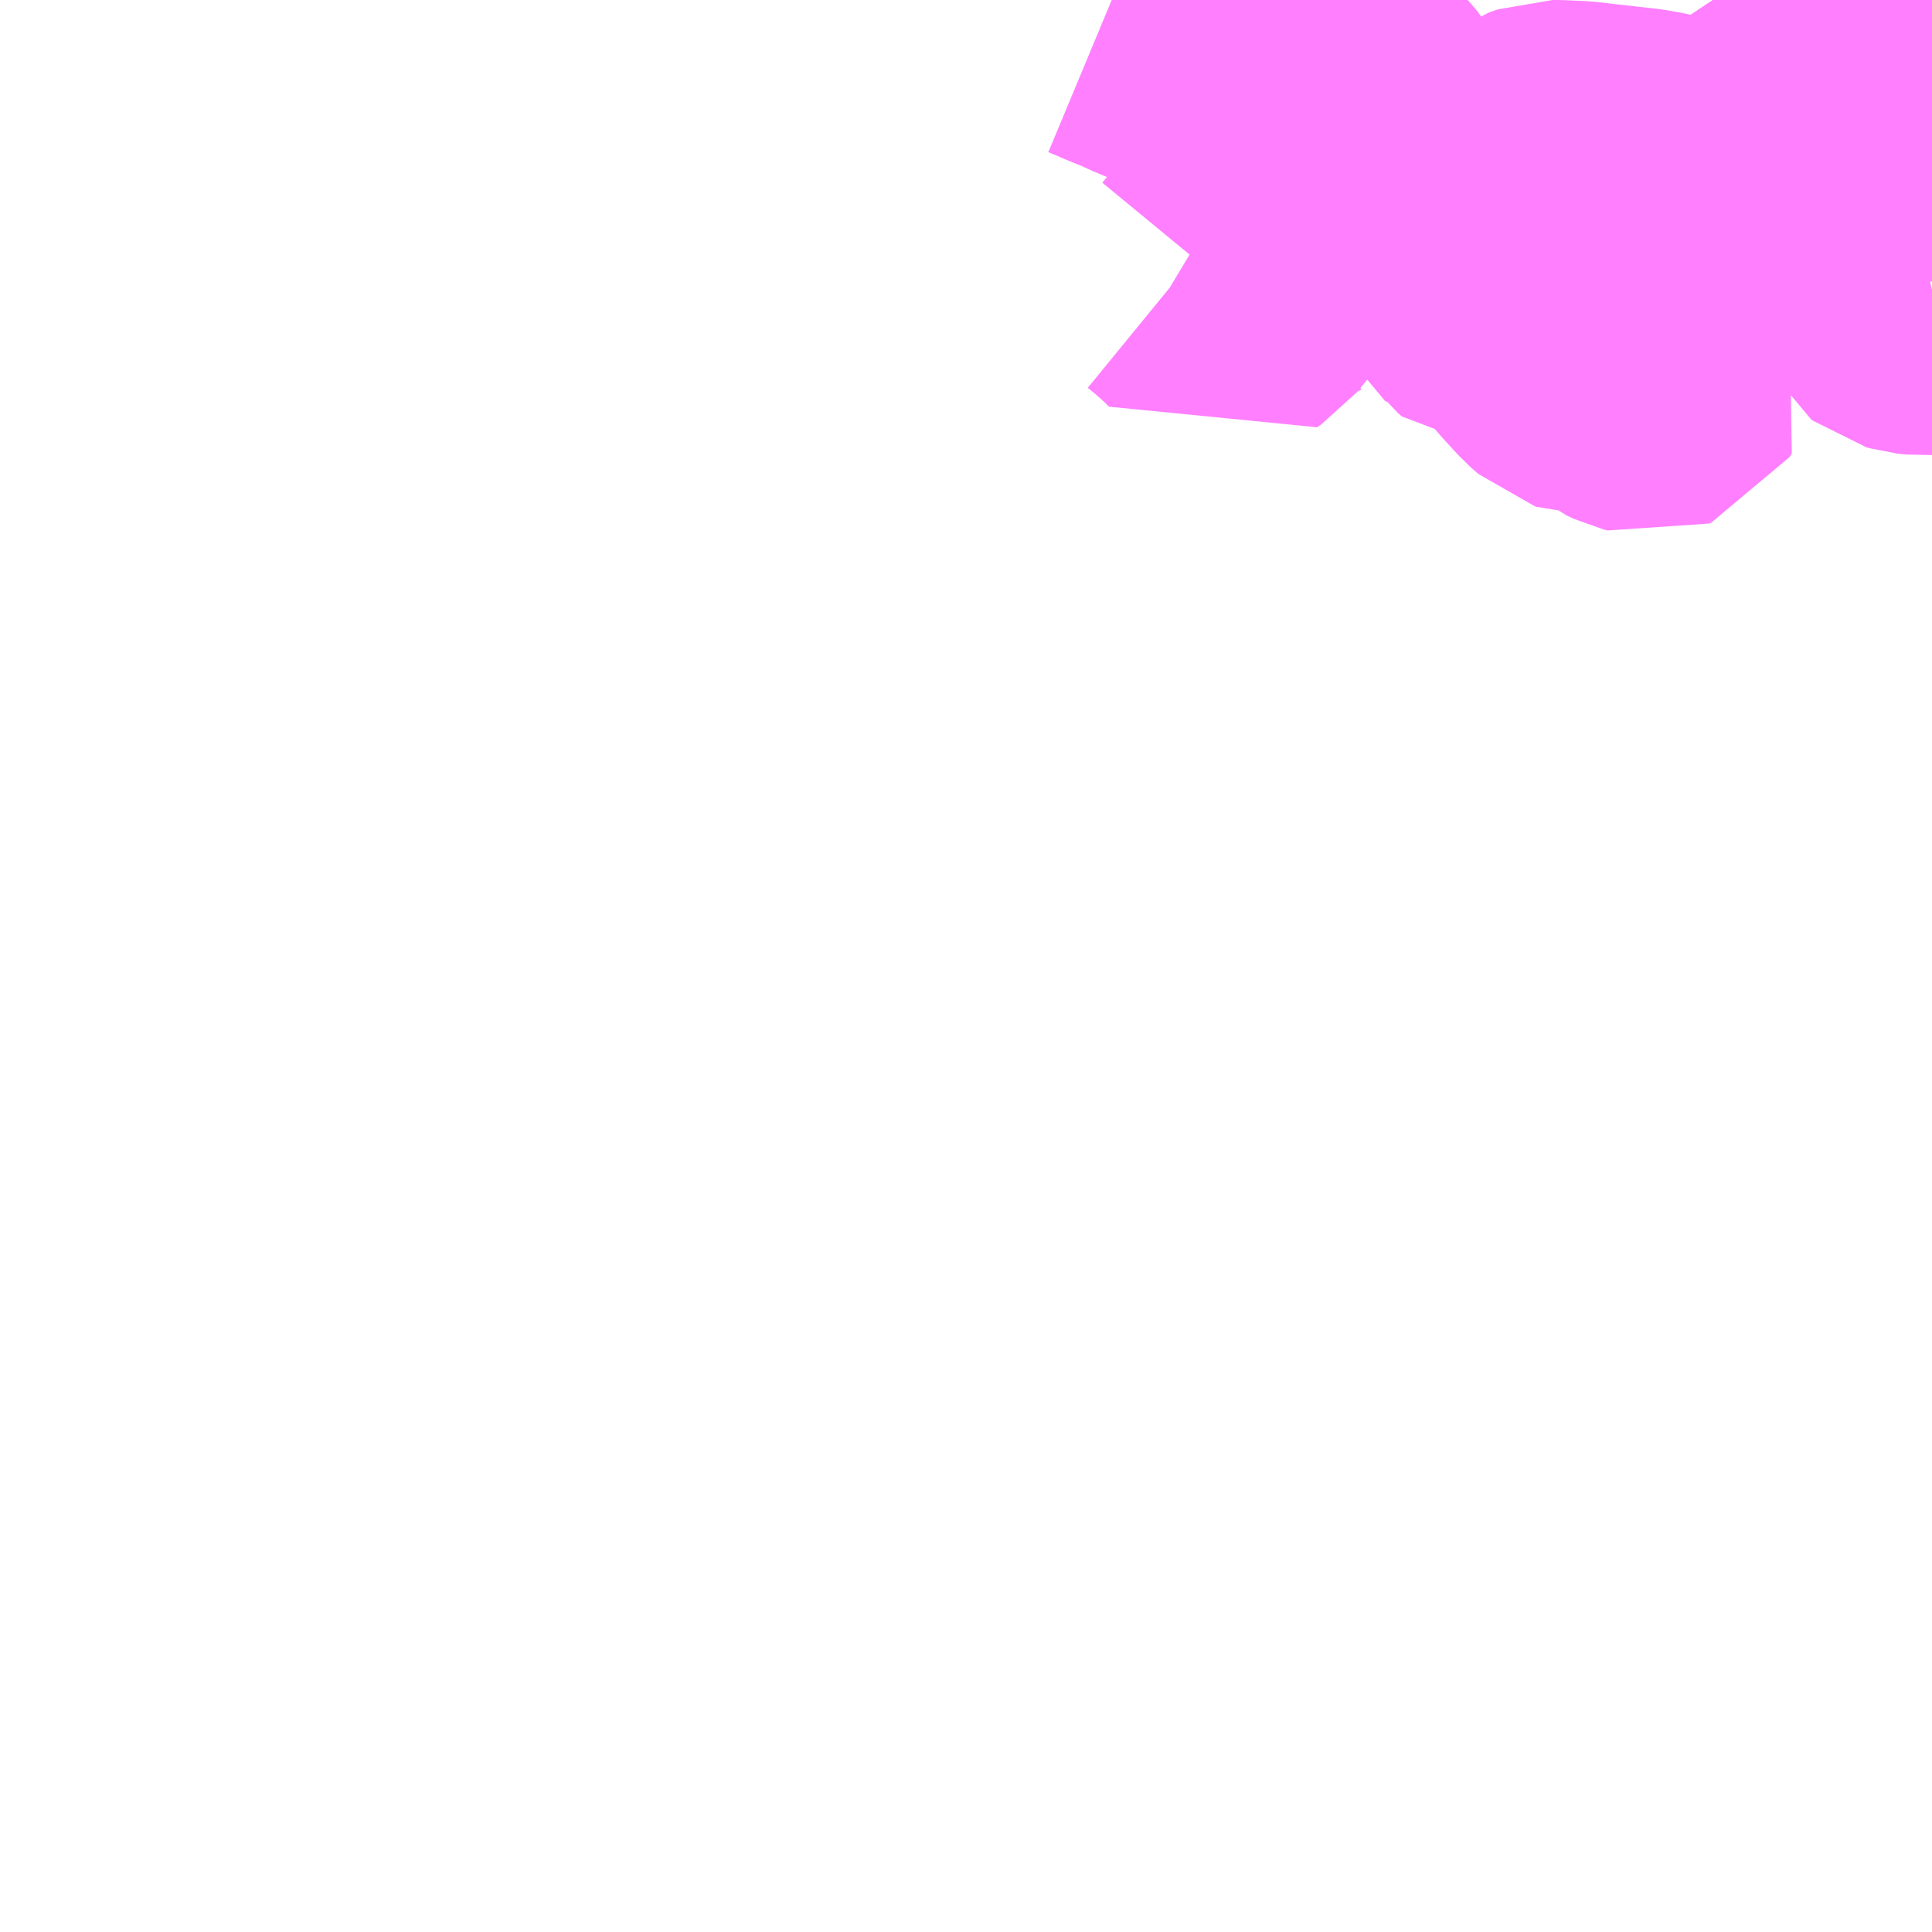<?xml version="1.0" encoding="UTF-8"?>
<svg  xmlns="http://www.w3.org/2000/svg" xmlns:xlink="http://www.w3.org/1999/xlink" xmlns:go="http://purl.org/svgmap/profile" property="N07_001,N07_002,N07_003,N07_004,N07_005,N07_006,N07_007" viewBox="13816.406 -3594.727 4.395 4.395" go:dataArea="13816.40625 -3594.7265625 4.39453125 4.39453125" >
<globalCoordinateSystem srsName="http://purl.org/crs/84" transform="matrix(100.0,0.0,0.0,-100.0,0.0,0.0)" />
<defs>
 <g id="p0" >
  <circle cx="0.0" cy="0.0" r="3" stroke="green" stroke-width="0.75" vector-effect="non-scaling-stroke" />
 </g>
</defs>
<g fill="none" fill-rule="evenodd" stroke="#FF00FF" stroke-width="0.75" opacity="0.5" vector-effect="non-scaling-stroke" stroke-linejoin="bevel" >
<path content="1,JRバス関東（株）,プレミアム中央ドリーム号/中央ドリーム号/プレミアムドリーム号/ドリーム号/レディースドリーム号/プレミアムレディース,9.4,12.0,12.0," xlink:title="1" d="M13820.801,-3594.159L13820.793,-3594.171L13820.75,-3594.233L13820.729,-3594.261L13820.67,-3594.336L13820.598,-3594.421L13820.543,-3594.482L13820.505,-3594.523L13820.435,-3594.595L13820.434,-3594.596L13820.371,-3594.659L13820.306,-3594.724L13820.304,-3594.727"/>
<path content="1,JRバス関東（株）,中央ドリーム名古屋号,1.0,1.0,1.0," xlink:title="1" d="M13820.801,-3594.159L13820.793,-3594.171L13820.75,-3594.233L13820.729,-3594.261L13820.67,-3594.336L13820.598,-3594.421L13820.543,-3594.482L13820.505,-3594.523L13820.435,-3594.595L13820.434,-3594.596L13820.371,-3594.659L13820.306,-3594.724L13820.304,-3594.727"/>
<path content="1,JRバス関東（株）,中央ライナー,2.5,2.5,2.5," xlink:title="1" d="M13820.801,-3594.159L13820.793,-3594.171L13820.75,-3594.233L13820.729,-3594.261L13820.67,-3594.336L13820.598,-3594.421L13820.543,-3594.482L13820.505,-3594.523L13820.435,-3594.595L13820.434,-3594.596L13820.371,-3594.659L13820.306,-3594.724L13820.304,-3594.727"/>
<path content="1,JRバス関東（株）,新宿～諏訪駅・岡谷駅,2.0,2.0,2.0," xlink:title="1" d="M13820.801,-3594.159L13820.793,-3594.171L13820.75,-3594.233L13820.729,-3594.261L13820.67,-3594.336L13820.598,-3594.421L13820.543,-3594.482L13820.505,-3594.523L13820.435,-3594.595L13820.434,-3594.596L13820.371,-3594.659L13820.306,-3594.724L13820.304,-3594.727"/>
<path content="1,JRバス関東（株）,東海道昼特急号/中央道昼特急号/青春昼特急号/プレミアム昼特急号,7.2,9.0,9.0," xlink:title="1" d="M13820.801,-3594.159L13820.793,-3594.171L13820.75,-3594.233L13820.729,-3594.261L13820.67,-3594.336L13820.598,-3594.421L13820.543,-3594.482L13820.505,-3594.523L13820.435,-3594.595L13820.434,-3594.596L13820.371,-3594.659L13820.306,-3594.724L13820.304,-3594.727"/>
<path content="1,JRバス関東（株）,青春中央ドリーム号/青春中央エコドリーム号/青春ドリーム号/青春レディースドリーム号/青春エコドリーム号/超得割青春号,10.0,14.0,14.0," xlink:title="1" d="M13820.801,-3594.159L13820.793,-3594.171L13820.75,-3594.233L13820.729,-3594.261L13820.67,-3594.336L13820.598,-3594.421L13820.543,-3594.482L13820.505,-3594.523L13820.435,-3594.595L13820.434,-3594.596L13820.371,-3594.659L13820.306,-3594.724L13820.304,-3594.727"/>
<path content="1,JR東海バス（株）,中央ドリームなごや号,1.0,1.0,1.0," xlink:title="1" d="M13820.304,-3594.727L13820.306,-3594.724L13820.371,-3594.659L13820.434,-3594.596L13820.435,-3594.595L13820.505,-3594.523L13820.543,-3594.482L13820.598,-3594.421L13820.67,-3594.336L13820.729,-3594.261L13820.75,-3594.233L13820.793,-3594.171L13820.801,-3594.159"/>
<path content="1,JR東海バス（株）,名古屋ライナー甲府線,3.0,3.0,3.0," xlink:title="1" d="M13820.304,-3594.727L13820.306,-3594.724L13820.371,-3594.659L13820.434,-3594.596L13820.435,-3594.595L13820.505,-3594.523L13820.543,-3594.482L13820.598,-3594.421L13820.67,-3594.336L13820.729,-3594.261L13820.75,-3594.233L13820.793,-3594.171L13820.801,-3594.159"/>
<path content="1,おんたけ交通（株）,木曽福島・新宿線,2.0,2.0,2.0," xlink:title="1" d="M13820.304,-3594.727L13820.306,-3594.724L13820.371,-3594.659L13820.434,-3594.596L13820.435,-3594.595L13820.505,-3594.523L13820.543,-3594.482L13820.598,-3594.421L13820.67,-3594.336L13820.729,-3594.261L13820.75,-3594.233L13820.793,-3594.171L13820.801,-3594.159"/>
<path content="1,ロウズ観光（株）,岡山・倉敷～東京,1.0,1.0,1.0," xlink:title="1" d="M13820.304,-3594.727L13820.306,-3594.724L13820.435,-3594.595L13820.505,-3594.523L13820.543,-3594.482L13820.598,-3594.421L13820.67,-3594.336L13820.729,-3594.261L13820.75,-3594.233L13820.793,-3594.171L13820.801,-3594.159"/>
<path content="1,三交伊勢志摩交通（株）,鳥羽・伊勢～東京・大宮,2.0,2.0,2.0," xlink:title="1" d="M13820.304,-3594.727L13820.306,-3594.724L13820.371,-3594.659L13820.434,-3594.596L13820.435,-3594.595L13820.505,-3594.523L13820.543,-3594.482L13820.598,-3594.421L13820.67,-3594.336L13820.729,-3594.261L13820.75,-3594.233L13820.793,-3594.171L13820.801,-3594.159"/>
<path content="1,三重交通（株）,鳥羽・伊勢～東京・大宮,2.0,2.0,2.0," xlink:title="1" d="M13820.304,-3594.727L13820.306,-3594.724L13820.371,-3594.659L13820.434,-3594.596L13820.435,-3594.595L13820.505,-3594.523L13820.543,-3594.482L13820.598,-3594.421L13820.67,-3594.336L13820.729,-3594.261L13820.75,-3594.233L13820.793,-3594.171L13820.801,-3594.159"/>
<path content="1,下津井電鉄（株）,岡山～東京線,1.0,1.0,1.0," xlink:title="1" d="M13820.304,-3594.727L13820.306,-3594.724L13820.435,-3594.595L13820.505,-3594.523L13820.543,-3594.482L13820.598,-3594.421L13820.67,-3594.336L13820.729,-3594.261L13820.75,-3594.233L13820.793,-3594.171L13820.801,-3594.159"/>
<path content="1,両備ホールディングス（株）,マスカット　倉敷～新宿線,1.0,1.0,1.0," xlink:title="1" d="M13820.304,-3594.727L13820.306,-3594.724L13820.435,-3594.595L13820.505,-3594.523L13820.543,-3594.482L13820.598,-3594.421L13820.67,-3594.336L13820.729,-3594.261L13820.75,-3594.233L13820.793,-3594.171L13820.801,-3594.159"/>
<path content="1,中国JRバス（株）,津和野・益田・浜田・三次～東京　いわみエクスプレス,1.0,1.0,1.0," xlink:title="1" d="M13820.304,-3594.727L13820.306,-3594.724L13820.371,-3594.659L13820.434,-3594.596L13820.435,-3594.595L13820.505,-3594.523L13820.543,-3594.482L13820.598,-3594.421L13820.67,-3594.336L13820.729,-3594.261L13820.75,-3594.233L13820.793,-3594.171L13820.801,-3594.159"/>
<path content="1,京王バス南（株）,新宿・渋谷～大阪（阪急梅田）線,1.0,1.0,1.0," xlink:title="1" d="M13820.304,-3594.727L13820.306,-3594.724L13820.371,-3594.659L13820.434,-3594.596L13820.435,-3594.595L13820.505,-3594.523L13820.543,-3594.482L13820.598,-3594.421L13820.67,-3594.336L13820.729,-3594.261L13820.75,-3594.233L13820.793,-3594.171L13820.801,-3594.159"/>
<path content="1,京王バス南（株）,新宿～伊那・飯田線,9.0,9.0,9.0," xlink:title="1" d="M13820.801,-3594.159L13820.793,-3594.171L13820.75,-3594.233L13820.729,-3594.261L13820.67,-3594.336L13820.598,-3594.421L13820.543,-3594.482L13820.505,-3594.523L13820.435,-3594.595L13820.434,-3594.596L13820.371,-3594.659L13820.306,-3594.724L13820.304,-3594.727"/>
<path content="1,京王バス南（株）,新宿～名古屋線,2.0,2.0,2.0," xlink:title="1" d="M13820.304,-3594.727L13820.306,-3594.724L13820.371,-3594.659L13820.434,-3594.596L13820.435,-3594.595L13820.505,-3594.523L13820.543,-3594.482L13820.598,-3594.421L13820.67,-3594.336L13820.729,-3594.261L13820.75,-3594.233L13820.793,-3594.171L13820.801,-3594.159"/>
<path content="1,京王バス南（株）,新宿～木曽福島線,1.0,1.0,1.0," xlink:title="1" d="M13820.801,-3594.159L13820.793,-3594.171L13820.75,-3594.233L13820.729,-3594.261L13820.67,-3594.336L13820.598,-3594.421L13820.543,-3594.482L13820.505,-3594.523L13820.435,-3594.595L13820.434,-3594.596L13820.371,-3594.659L13820.306,-3594.724L13820.304,-3594.727"/>
<path content="1,京王バス南（株）,新宿～白馬線,2.0,2.0,2.0," xlink:title="1" d="M13820.801,-3594.159L13820.793,-3594.171L13820.75,-3594.233L13820.729,-3594.261L13820.67,-3594.336L13820.598,-3594.422L13820.543,-3594.482L13820.505,-3594.523L13820.435,-3594.595L13820.434,-3594.596L13820.371,-3594.659L13820.306,-3594.724L13820.304,-3594.727"/>
<path content="1,京王バス南（株）,新宿～諏訪・岡谷・茅野線,6.0,6.0,6.0," xlink:title="1" d="M13820.801,-3594.159L13820.793,-3594.171L13820.75,-3594.233L13820.729,-3594.261L13820.67,-3594.336L13820.598,-3594.421L13820.543,-3594.482L13820.505,-3594.523L13820.435,-3594.595L13820.434,-3594.596L13820.371,-3594.659L13820.306,-3594.724L13820.304,-3594.727"/>
<path content="1,京王バス南（株）,新宿～飛騨高山線,3.0,3.0,3.0," xlink:title="1" d="M13820.801,-3594.159L13820.793,-3594.171L13820.75,-3594.233L13820.729,-3594.261L13820.67,-3594.336L13820.598,-3594.422L13820.543,-3594.482L13820.505,-3594.523L13820.435,-3594.595L13820.434,-3594.596L13820.371,-3594.659L13820.306,-3594.724L13820.304,-3594.727"/>
<path content="1,伊予鉄道（株）,オレンジライナーえひめ　八幡浜・松山⇔東京,1.0,1.0,1.0," xlink:title="1" d="M13820.304,-3594.727L13820.306,-3594.724L13820.371,-3594.659L13820.434,-3594.596L13820.435,-3594.595L13820.505,-3594.523L13820.543,-3594.482L13820.598,-3594.421L13820.67,-3594.336L13820.729,-3594.261L13820.75,-3594.233L13820.793,-3594.171L13820.801,-3594.159"/>
<path content="1,伊那バス（株）,伊那線,16.0,16.0,16.0," xlink:title="1" d="M13820.304,-3594.727L13820.306,-3594.724L13820.371,-3594.659L13820.434,-3594.596L13820.435,-3594.595L13820.505,-3594.523L13820.543,-3594.482L13820.598,-3594.421L13820.67,-3594.336L13820.729,-3594.261L13820.75,-3594.233L13820.793,-3594.171L13820.801,-3594.159"/>
<path content="1,伊那バス（株）,横浜線,17.0,17.0,17.0," xlink:title="1" d="M13820.801,-3594.159L13820.793,-3594.171L13820.75,-3594.233L13820.729,-3594.261L13820.67,-3594.336L13820.598,-3594.421L13820.543,-3594.482L13820.505,-3594.523L13820.435,-3594.595L13820.434,-3594.596L13820.371,-3594.659L13820.306,-3594.724L13820.304,-3594.727"/>
<path content="1,伊那バス（株）,飯田線,2.0,2.0,2.0," xlink:title="1" d="M13820.801,-3594.159L13820.793,-3594.171L13820.75,-3594.233L13820.729,-3594.261L13820.67,-3594.336L13820.598,-3594.421L13820.543,-3594.482L13820.505,-3594.523L13820.435,-3594.595L13820.434,-3594.596L13820.371,-3594.659L13820.306,-3594.724L13820.304,-3594.727"/>
<path content="1,信南交通（株）,新宿線_01_on,5.5,5.5,5.5," xlink:title="1" d="M13820.801,-3594.159L13820.793,-3594.171L13820.75,-3594.233L13820.729,-3594.261L13820.67,-3594.336L13820.598,-3594.421L13820.543,-3594.482L13820.505,-3594.523L13820.435,-3594.595L13820.434,-3594.596L13820.371,-3594.659L13820.306,-3594.724L13820.304,-3594.727"/>
<path content="1,信南交通（株）,新宿線_02_on,5.5,5.5,5.5," xlink:title="1" d="M13820.304,-3594.727L13820.306,-3594.724L13820.371,-3594.659L13820.434,-3594.596L13820.435,-3594.595L13820.505,-3594.523L13820.543,-3594.482L13820.598,-3594.421L13820.67,-3594.336L13820.729,-3594.261L13820.75,-3594.233L13820.793,-3594.171L13820.801,-3594.159"/>
<path content="1,信南交通（株）,横浜線,2.0,2.0,2.0," xlink:title="1" d="M13820.801,-3594.159L13820.793,-3594.171L13820.75,-3594.233L13820.729,-3594.261L13820.67,-3594.336L13820.598,-3594.421L13820.543,-3594.482L13820.505,-3594.523L13820.435,-3594.595L13820.434,-3594.596L13820.371,-3594.659L13820.306,-3594.724L13820.304,-3594.727"/>
<path content="1,名鉄バス（株）,名古屋～新宿,4.0,4.0,4.0," xlink:title="1" d="M13820.304,-3594.727L13820.306,-3594.724L13820.371,-3594.659L13820.434,-3594.596L13820.435,-3594.595L13820.505,-3594.523L13820.543,-3594.482L13820.598,-3594.421L13820.67,-3594.336L13820.729,-3594.261L13820.75,-3594.233L13820.793,-3594.171L13820.801,-3594.159"/>
<path content="1,国際十王交通（株）,京都・大阪線,1.0,1.0,1.0," xlink:title="1" d="M13820.801,-3594.159L13820.793,-3594.171L13820.75,-3594.233L13820.729,-3594.261L13820.67,-3594.336L13820.598,-3594.421L13820.543,-3594.482L13820.505,-3594.523L13820.435,-3594.595L13820.434,-3594.596L13820.371,-3594.659L13820.306,-3594.724L13820.304,-3594.727"/>
<path content="1,富士急山梨バス（株）,リゾートエクスプレス,0.0,0.3,0.3," xlink:title="1" d="M13820.304,-3594.727L13820.306,-3594.724L13820.371,-3594.659L13820.434,-3594.596L13820.435,-3594.595L13820.505,-3594.523L13820.543,-3594.482L13820.598,-3594.421L13820.67,-3594.336L13820.729,-3594.261L13820.75,-3594.233L13820.793,-3594.171L13820.801,-3594.159"/>
<path content="1,富士急行（株）,リゾートエクスプレス,0.8,0.8,0.8," xlink:title="1" d="M13820.304,-3594.727L13820.306,-3594.724L13820.371,-3594.659L13820.434,-3594.596L13820.435,-3594.595L13820.505,-3594.523L13820.543,-3594.482L13820.598,-3594.421L13820.67,-3594.336L13820.729,-3594.261L13820.75,-3594.233L13820.793,-3594.171L13820.801,-3594.159"/>
<path content="1,富士急行（株）,伊那・駒ヶ根～新宿線,16.0,16.0,16.0," xlink:title="1" d="M13820.304,-3594.727L13820.306,-3594.724L13820.371,-3594.659L13820.434,-3594.596L13820.435,-3594.595L13820.505,-3594.523L13820.543,-3594.482L13820.598,-3594.421L13820.67,-3594.336L13820.729,-3594.261L13820.75,-3594.233L13820.793,-3594.171L13820.801,-3594.159"/>
<path content="1,富士急行（株）,諏訪・岡谷～新宿線,15.0,15.0,15.0," xlink:title="1" d="M13820.304,-3594.727L13820.306,-3594.724L13820.371,-3594.659L13820.434,-3594.596L13820.435,-3594.595L13820.505,-3594.523L13820.543,-3594.482L13820.598,-3594.421L13820.67,-3594.336L13820.729,-3594.261L13820.75,-3594.233L13820.793,-3594.171L13820.801,-3594.159"/>
<path content="1,山梨交通（株）,甲府～京都・大阪線,2.0,2.0,2.0," xlink:title="1" d="M13820.304,-3594.727L13820.306,-3594.724L13820.371,-3594.659L13820.434,-3594.596L13820.435,-3594.595L13820.505,-3594.523L13820.543,-3594.482L13820.598,-3594.421L13820.67,-3594.336L13820.729,-3594.261L13820.75,-3594.233L13820.793,-3594.171L13820.801,-3594.159"/>
<path content="1,山梨交通（株）,竜王・甲府～名古屋線,3.0,3.0,3.0," xlink:title="1" d="M13820.304,-3594.727L13820.306,-3594.724L13820.371,-3594.659L13820.434,-3594.596L13820.435,-3594.595L13820.505,-3594.523L13820.543,-3594.482L13820.598,-3594.421L13820.67,-3594.336L13820.729,-3594.261L13820.75,-3594.233L13820.793,-3594.171L13820.801,-3594.159"/>
<path content="1,山梨交通（株）,諏訪・岡谷～新宿線,17.0,17.0,17.0," xlink:title="1" d="M13820.801,-3594.159L13820.793,-3594.171L13820.75,-3594.233L13820.729,-3594.261L13820.67,-3594.336L13820.598,-3594.421L13820.543,-3594.482L13820.505,-3594.523L13820.435,-3594.595L13820.434,-3594.596L13820.371,-3594.659L13820.306,-3594.724L13820.304,-3594.727"/>
<path content="1,山梨交通（株）,駒ヶ根～新宿,2.0,2.0,2.0," xlink:title="1" d="M13820.304,-3594.727L13820.306,-3594.724L13820.371,-3594.659L13820.434,-3594.596L13820.435,-3594.595L13820.505,-3594.523L13820.543,-3594.482L13820.598,-3594.421L13820.67,-3594.336L13820.729,-3594.261L13820.75,-3594.233L13820.793,-3594.171L13820.801,-3594.159"/>
<path content="1,山陽電気鉄道（株）,レッツ号　神戸・大阪・京都～東京（立川）線,1.0,1.0,1.0," xlink:title="1" d="M13820.304,-3594.727L13820.306,-3594.724L13820.371,-3594.659L13820.434,-3594.596L13820.435,-3594.595L13820.505,-3594.523L13820.543,-3594.482L13820.598,-3594.421L13820.67,-3594.336L13820.729,-3594.261L13820.75,-3594.233L13820.793,-3594.171L13820.801,-3594.159"/>
<path content="1,岐阜バス観光（株）,高速新宿線,1.0,1.0,1.0," xlink:title="1" d="M13820.304,-3594.727L13820.306,-3594.724L13820.371,-3594.659L13820.434,-3594.596L13820.435,-3594.595L13820.505,-3594.523L13820.543,-3594.482L13820.598,-3594.421L13820.67,-3594.336L13820.729,-3594.261L13820.75,-3594.233L13820.793,-3594.171L13820.801,-3594.159"/>
<path content="1,川中島バス（株）,特急白馬～新宿線,2.0,2.0,2.0," xlink:title="1" d="M13820.304,-3594.727L13820.306,-3594.724L13820.371,-3594.659L13820.434,-3594.596L13820.435,-3594.595L13820.505,-3594.523L13820.543,-3594.482L13820.598,-3594.421L13820.67,-3594.336L13820.729,-3594.261L13820.75,-3594.233L13820.793,-3594.171L13820.801,-3594.159"/>
<path content="1,東濃鉄道（株）,中央ライナー号,1.0,1.0,1.0," xlink:title="1" d="M13820.304,-3594.727L13820.306,-3594.724L13820.371,-3594.659L13820.434,-3594.596L13820.435,-3594.595L13820.505,-3594.523L13820.543,-3594.482L13820.598,-3594.421L13820.67,-3594.336L13820.729,-3594.261L13820.75,-3594.233L13820.793,-3594.171L13820.801,-3594.159"/>
<path content="1,松本電気鉄道（株）,特急松本新宿線,11.0,11.0,11.0," xlink:title="1" d="M13820.304,-3594.727L13820.306,-3594.724L13820.371,-3594.659L13820.434,-3594.596L13820.435,-3594.595L13820.505,-3594.523L13820.543,-3594.482L13820.598,-3594.421L13820.67,-3594.336L13820.729,-3594.261L13820.75,-3594.233L13820.793,-3594.171L13820.801,-3594.159"/>
<path content="1,松本電気鉄道（株）,特急白馬新宿線,4.0,4.0,4.0," xlink:title="1" d="M13820.304,-3594.727L13820.306,-3594.724L13820.371,-3594.659L13820.434,-3594.596L13820.435,-3594.595L13820.505,-3594.523L13820.543,-3594.482L13820.598,-3594.421L13820.67,-3594.336L13820.729,-3594.261L13820.75,-3594.233L13820.793,-3594.171L13820.801,-3594.159"/>
<path content="1,濃飛乗合自動車（株）,新宿線,2.0,2.0,2.0," xlink:title="1" d="M13820.304,-3594.727L13820.306,-3594.724L13820.371,-3594.659L13820.434,-3594.596L13820.435,-3594.595L13820.505,-3594.523L13820.543,-3594.482L13820.598,-3594.421L13820.67,-3594.336L13820.729,-3594.261L13820.75,-3594.233L13820.793,-3594.171L13820.801,-3594.159"/>
<path content="1,石見交通（株）,いわみEX　東京線,1.0,1.0,1.0," xlink:title="1" d="M13820.304,-3594.727L13820.306,-3594.724L13820.435,-3594.595L13820.505,-3594.523L13820.543,-3594.482L13820.598,-3594.421L13820.67,-3594.336L13820.729,-3594.261L13820.75,-3594.233L13820.793,-3594.171L13820.801,-3594.159"/>
<path content="1,立川バス（株）,立川駅～京都・大阪～神戸三宮線,1.0,1.0,1.0," xlink:title="1" d="M13820.304,-3594.727L13820.306,-3594.724L13820.371,-3594.659L13820.434,-3594.596L13820.435,-3594.595L13820.505,-3594.523L13820.543,-3594.482L13820.598,-3594.421L13820.67,-3594.336L13820.729,-3594.261L13820.75,-3594.233L13820.793,-3594.171L13820.801,-3594.159"/>
<path content="1,西東京バス（株）,オレンジライナー号,1.0,1.0,1.0," xlink:title="1" d="M13820.304,-3594.727L13820.306,-3594.724L13820.371,-3594.659L13820.434,-3594.596L13820.435,-3594.595L13820.505,-3594.523L13820.543,-3594.482L13820.598,-3594.421L13820.67,-3594.336L13820.729,-3594.261L13820.75,-3594.233L13820.793,-3594.171L13820.801,-3594.159"/>
<path content="1,西武バス（株）,三都線,1.0,1.0,1.0," xlink:title="1" d="M13820.801,-3594.159L13820.793,-3594.171L13820.75,-3594.233L13820.729,-3594.261L13820.67,-3594.336L13820.598,-3594.421L13820.543,-3594.482L13820.505,-3594.523L13820.435,-3594.595L13820.434,-3594.596L13820.371,-3594.659L13820.306,-3594.724L13820.304,-3594.727"/>
<path content="1,西武バス（株）,伊勢・鳥羽線,2.0,2.0,2.0," xlink:title="1" d="M13820.801,-3594.159L13820.793,-3594.171L13820.75,-3594.233L13820.729,-3594.261L13820.67,-3594.336L13820.598,-3594.421L13820.543,-3594.482L13820.505,-3594.523L13820.435,-3594.595L13820.434,-3594.596L13820.371,-3594.659L13820.306,-3594.724L13820.304,-3594.727"/>
<path content="1,諏訪バス（株）,岡谷・諏訪・茅野～新宿線_01_on,17.0,17.0,17.0," xlink:title="1" d="M13820.304,-3594.727L13820.306,-3594.724L13820.371,-3594.659L13820.434,-3594.596L13820.435,-3594.595L13820.505,-3594.523L13820.543,-3594.482L13820.598,-3594.421L13820.67,-3594.336L13820.729,-3594.261L13820.75,-3594.233L13820.793,-3594.171L13820.801,-3594.159"/>
<path content="1,諏訪バス（株）,岡谷・諏訪・茅野～新宿線_02_on,17.0,17.0,17.0," xlink:title="1" d="M13820.304,-3594.727L13820.306,-3594.724L13820.371,-3594.659L13820.434,-3594.596L13820.435,-3594.595L13820.505,-3594.523L13820.543,-3594.482L13820.598,-3594.421L13820.67,-3594.336L13820.729,-3594.261L13820.75,-3594.233L13820.793,-3594.171L13820.801,-3594.159"/>
<path content="1,諏訪バス（株）,岡谷・諏訪・茅野～新宿線_03_on,17.0,17.0,17.0," xlink:title="1" d="M13820.304,-3594.727L13820.306,-3594.724L13820.371,-3594.659L13820.434,-3594.596L13820.435,-3594.595L13820.505,-3594.523L13820.543,-3594.482L13820.598,-3594.421L13820.67,-3594.336L13820.729,-3594.261L13820.75,-3594.233L13820.793,-3594.171L13820.801,-3594.159"/>
<path content="1,諏訪バス（株）,飯田～新宿線,12.0,12.0,12.0," xlink:title="1" d="M13820.801,-3594.159L13820.793,-3594.171L13820.75,-3594.233L13820.729,-3594.261L13820.67,-3594.336L13820.598,-3594.421L13820.543,-3594.482L13820.505,-3594.523L13820.435,-3594.595L13820.434,-3594.596L13820.371,-3594.659L13820.306,-3594.724L13820.304,-3594.727"/>
<path content="1,諏訪バス（株）,駒ヶ根・伊那～新宿線,11.0,11.0,11.0," xlink:title="1" d="M13820.304,-3594.727L13820.306,-3594.724L13820.371,-3594.659L13820.434,-3594.596L13820.435,-3594.595L13820.505,-3594.523L13820.543,-3594.482L13820.598,-3594.421L13820.67,-3594.336L13820.729,-3594.261L13820.75,-3594.233L13820.793,-3594.171L13820.801,-3594.159"/>
<path content="1,近鉄バス（株）,大阪・京都⇔甲府,2.0,2.0,2.0," xlink:title="1" d="M13820.304,-3594.727L13820.306,-3594.724L13820.371,-3594.659L13820.434,-3594.596L13820.435,-3594.595L13820.505,-3594.523L13820.543,-3594.482L13820.598,-3594.421L13820.67,-3594.336L13820.729,-3594.261L13820.75,-3594.233L13820.793,-3594.171L13820.801,-3594.159"/>
<path content="1,近鉄バス（株）,大阪・茨木⇔新宿・八王子,1.0,1.0,1.0," xlink:title="1" d="M13820.304,-3594.727L13820.306,-3594.724L13820.371,-3594.659L13820.434,-3594.596L13820.435,-3594.595L13820.505,-3594.523L13820.543,-3594.482L13820.598,-3594.421L13820.67,-3594.336L13820.729,-3594.261L13820.75,-3594.233L13820.793,-3594.171L13820.801,-3594.159"/>
<path content="1,阪急バス（株）,新宿・渋谷行,1.0,1.0,1.0," xlink:title="1" d="M13820.304,-3594.727L13820.306,-3594.724L13820.371,-3594.659L13820.434,-3594.596L13820.435,-3594.595L13820.505,-3594.523L13820.543,-3594.482L13820.598,-3594.421L13820.67,-3594.336L13820.729,-3594.261L13820.75,-3594.233L13820.793,-3594.171L13820.801,-3594.159"/>
<path content="3,茅野市,御狩野線,3.0,3.0,3.0," xlink:title="3" d="M13819.108,-3594.141L13819.118,-3594.135L13819.14,-3594.117L13819.175,-3594.086L13819.194,-3594.067L13819.203,-3594.073L13819.217,-3594.09L13819.238,-3594.116L13819.254,-3594.133L13819.269,-3594.142L13819.304,-3594.161L13819.309,-3594.163L13819.331,-3594.174L13819.335,-3594.176L13819.341,-3594.177L13819.37,-3594.209L13819.405,-3594.252L13819.431,-3594.285L13819.457,-3594.324L13819.487,-3594.333L13819.506,-3594.337L13819.513,-3594.336L13819.533,-3594.322L13819.554,-3594.316L13819.561,-3594.321L13819.55,-3594.34"/>
<path content="3,茅野市,御狩野線,3.0,3.0,3.0," xlink:title="3" d="M13819.55,-3594.34L13819.565,-3594.329L13819.573,-3594.323L13819.593,-3594.302L13819.613,-3594.276L13819.622,-3594.265L13819.628,-3594.257L13819.641,-3594.243L13819.654,-3594.235L13819.677,-3594.225L13819.692,-3594.22L13819.7,-3594.192L13819.708,-3594.158L13819.742,-3594.143L13819.793,-3594.116L13819.806,-3594.104L13819.835,-3594.068L13819.844,-3594.06L13819.847,-3594.06L13819.889,-3594.053L13819.896,-3594.049L13819.904,-3594.046L13819.912,-3594.041L13819.922,-3594.033L13819.936,-3594.017L13819.966,-3593.982L13820,-3593.945L13820.016,-3593.931L13820.019,-3593.93L13820.023,-3593.93L13820.062,-3593.931L13820.071,-3593.931L13820.075,-3593.93L13820.086,-3593.928L13820.094,-3593.923L13820.129,-3593.894L13820.146,-3593.886L13820.154,-3593.884L13820.159,-3593.886L13820.164,-3593.894L13820.16,-3593.9L13820.134,-3593.933L13820.131,-3593.936L13820.119,-3593.952L13820.074,-3594.009L13820.065,-3594.025L13820.056,-3594.044L13820.053,-3594.063L13820.046,-3594.08L13820.036,-3594.095L13820.019,-3594.111L13820.004,-3594.126L13819.995,-3594.139L13819.977,-3594.183L13819.964,-3594.206L13819.959,-3594.219L13819.934,-3594.259L13819.904,-3594.302L13819.898,-3594.314L13819.896,-3594.323L13819.901,-3594.335L13819.912,-3594.343L13819.921,-3594.346L13819.938,-3594.352L13819.948,-3594.352L13819.995,-3594.35L13820.047,-3594.344L13820.082,-3594.34L13820.128,-3594.335L13820.153,-3594.331L13820.187,-3594.324L13820.223,-3594.317L13820.249,-3594.313L13820.254,-3594.311L13820.277,-3594.308L13820.342,-3594.299L13820.391,-3594.293L13820.406,-3594.292L13820.476,-3594.288L13820.522,-3594.285L13820.589,-3594.279L13820.611,-3594.28L13820.663,-3594.278L13820.672,-3594.276L13820.677,-3594.265L13820.708,-3594.223L13820.727,-3594.196L13820.733,-3594.184L13820.735,-3594.169L13820.738,-3594.144L13820.74,-3594.14L13820.741,-3594.123L13820.743,-3594.106L13820.745,-3594.1L13820.747,-3594.081L13820.751,-3594.073L13820.755,-3594.07L13820.762,-3594.068L13820.781,-3594.066L13820.797,-3594.067L13820.801,-3594.068"/>
<path content="3,茅野市,御狩野線,3.0,3.0,3.0," xlink:title="3" d="M13818.935,-3594.727L13818.959,-3594.717L13818.961,-3594.716L13818.992,-3594.703L13819.02,-3594.692L13819.036,-3594.684L13819.096,-3594.659L13819.105,-3594.658L13819.111,-3594.656L13819.121,-3594.654L13819.143,-3594.65L13819.165,-3594.644L13819.192,-3594.636L13819.206,-3594.63L13819.215,-3594.622L13819.252,-3594.588L13819.262,-3594.583L13819.297,-3594.557L13819.338,-3594.543L13819.36,-3594.536L13819.385,-3594.529L13819.413,-3594.52L13819.427,-3594.513L13819.444,-3594.502L13819.458,-3594.489L13819.471,-3594.47L13819.478,-3594.454L13819.487,-3594.432L13819.504,-3594.4L13819.53,-3594.365L13819.55,-3594.34"/>
</g>
</svg>
